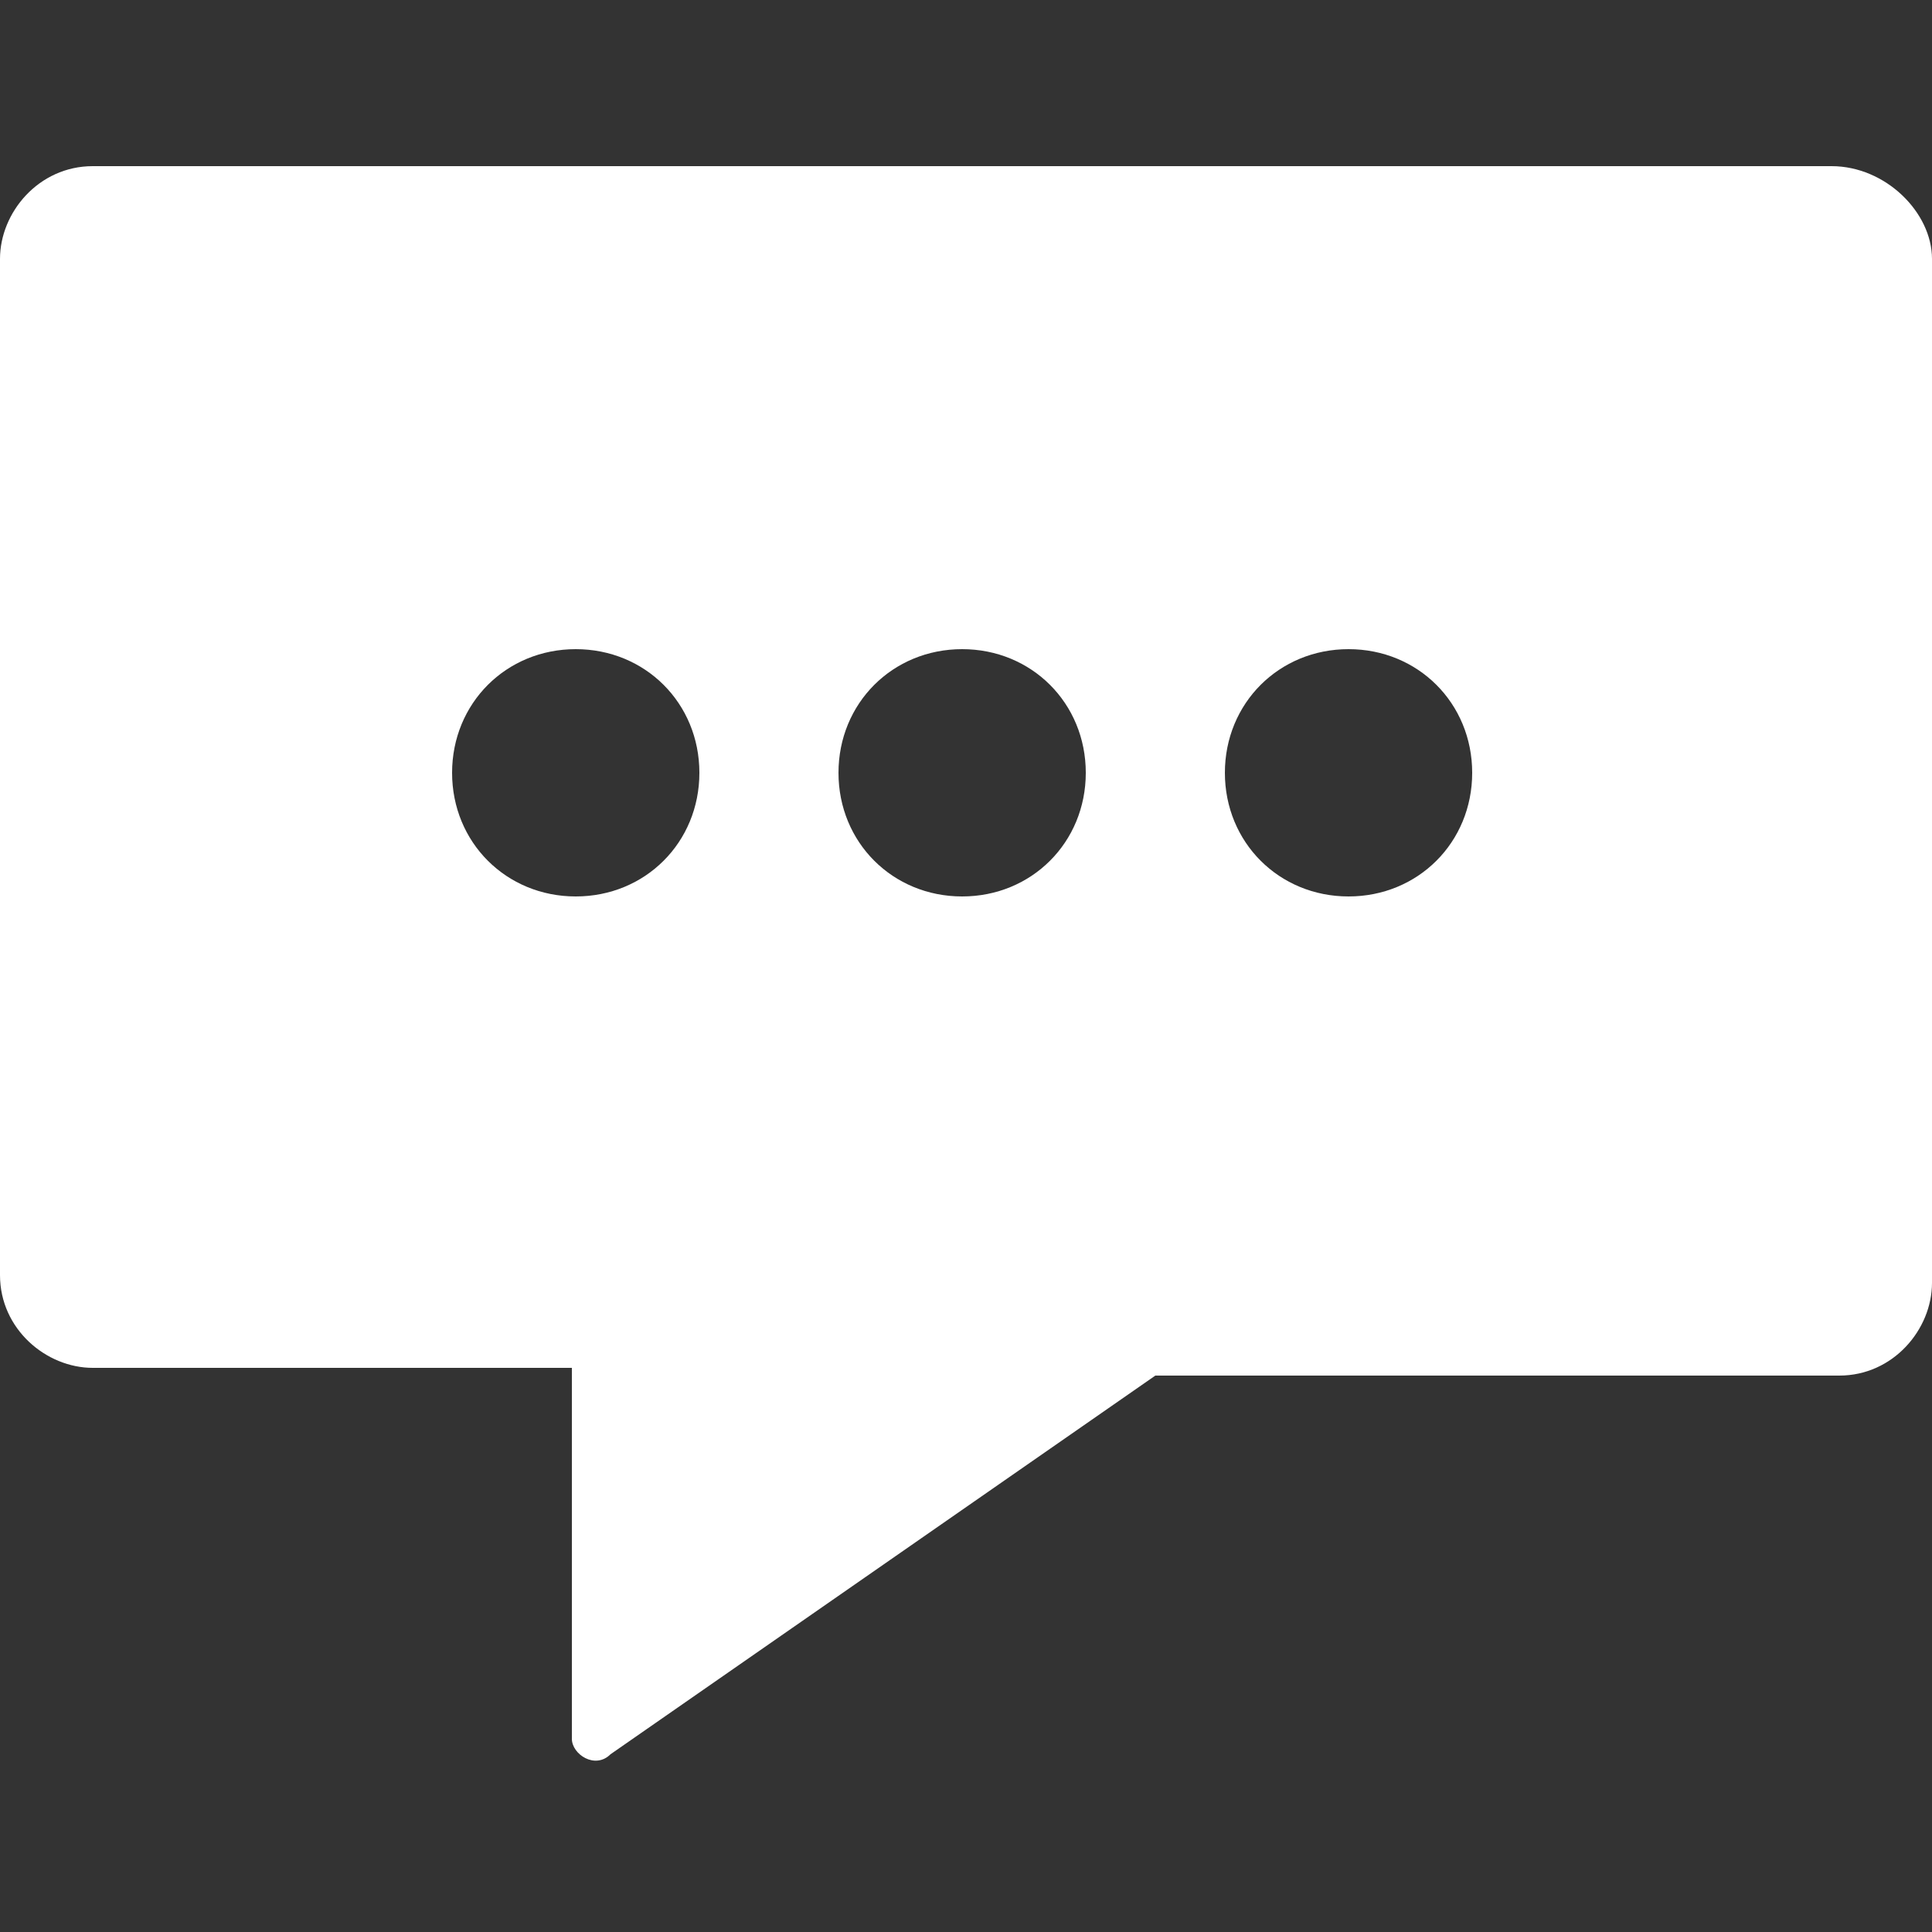 <?xml version="1.0" encoding="utf-8"?>
<!-- Generator: Adobe Illustrator 20.0.0, SVG Export Plug-In . SVG Version: 6.00 Build 0)  -->
<svg version="1.1" id="Layer_1" xmlns="http://www.w3.org/2000/svg" xmlns:xlink="http://www.w3.org/1999/xlink" x="0px" y="0px"
	 viewBox="0 0 50 50" style="enable-background:new 0 0 50 50;" xml:space="preserve">
<rect x="0" y="0" width="50" height="50" fill="#333333" stroke="none"/>
<style type="text/css">
	.st0{fill:#FFFFFF;}
</style>
<path class="st0" d="M47.4,4.3h-45C1,4.3,0,5.5,0,6.7V33c0,1.4,1.2,2.4,2.4,2.4h12.4v9.6c0,0.4,0.6,0.8,1,0.4l14.1-9.8h17.7
	c1.4,0,2.4-1.2,2.4-2.4V6.7C50,5.5,48.8,4.3,47.4,4.3z M14.9,23.2c-1.8,0-3.2-1.4-3.2-3.2s1.4-3.2,3.2-3.2s3.2,1.4,3.2,3.2
	S16.7,23.2,14.9,23.2z M24.9,23.2c-1.8,0-3.2-1.4-3.2-3.2s1.4-3.2,3.2-3.2s3.2,1.4,3.2,3.2S26.7,23.2,24.9,23.2z M34.9,23.2
	c-1.8,0-3.2-1.4-3.2-3.2s1.4-3.2,3.2-3.2s3.2,1.4,3.2,3.2S36.7,23.2,34.9,23.2z"/>
</svg>
